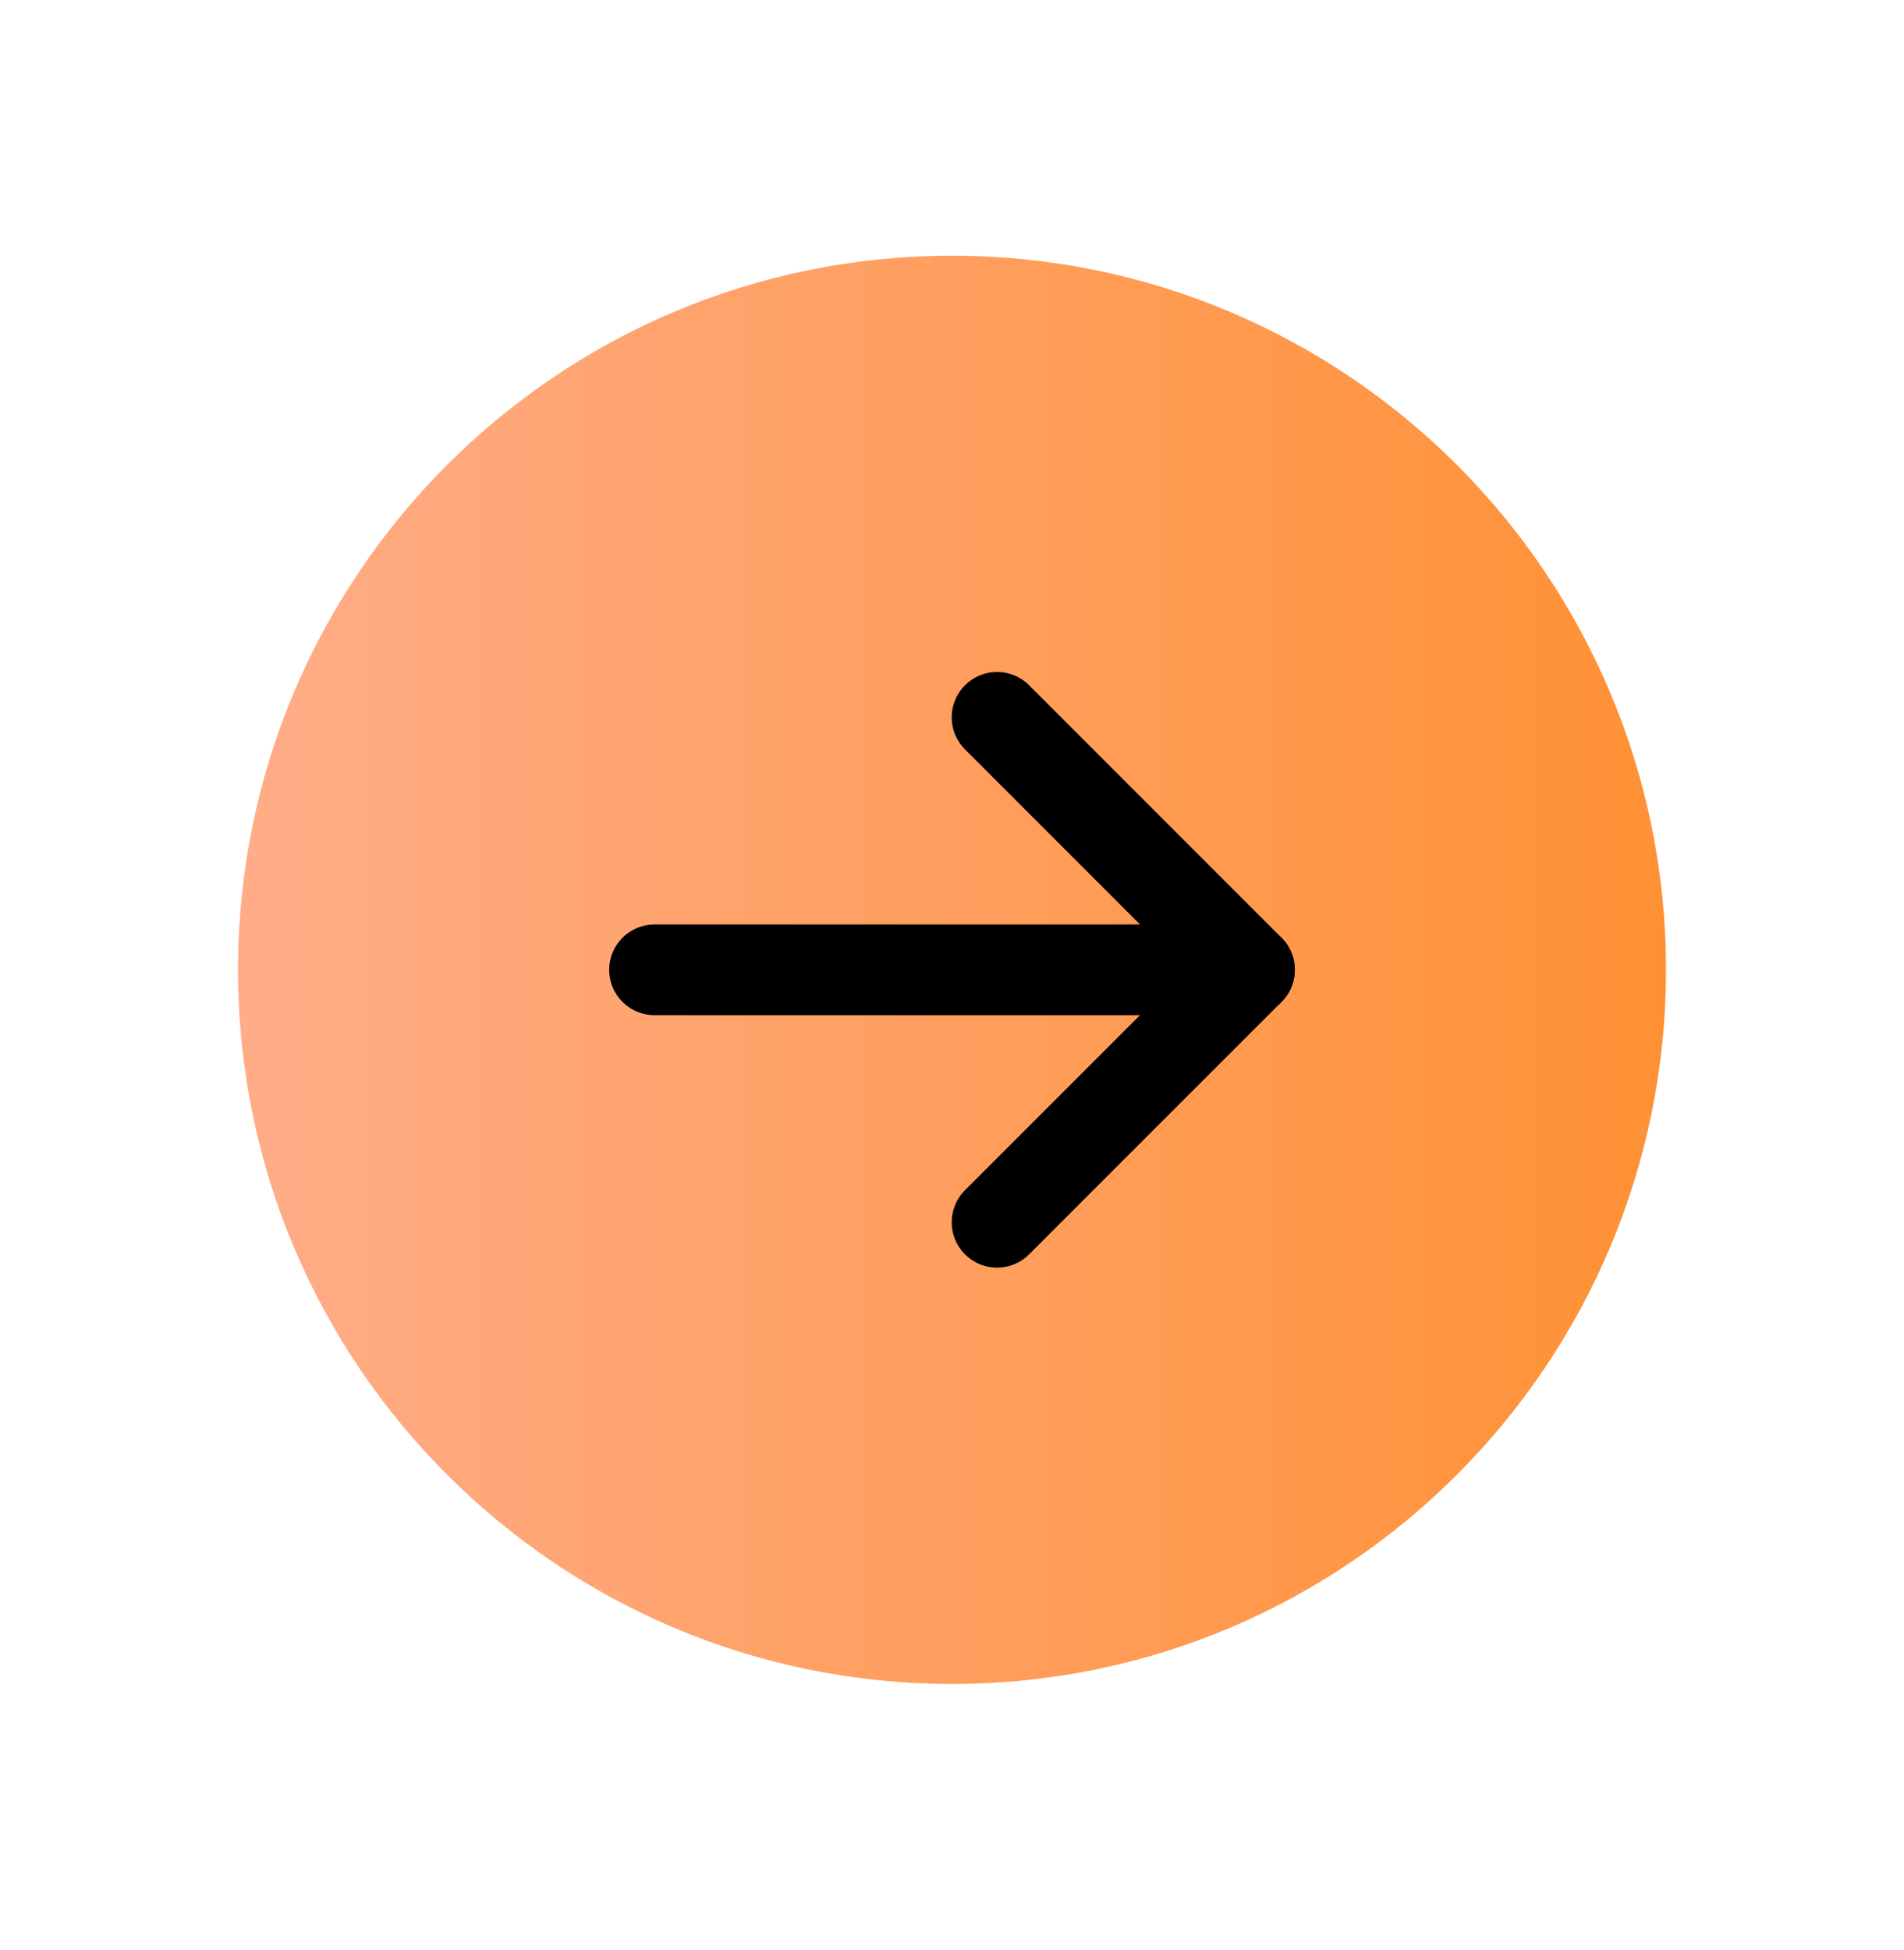 <svg width="42" height="43" viewBox="0 0 42 43" fill="none" xmlns="http://www.w3.org/2000/svg">
<path d="M21 37.14C29.698 37.14 36.75 30.088 36.75 21.39C36.75 12.691 29.698 5.64 21 5.64C12.302 5.64 5.25 12.691 5.25 21.39C5.25 30.088 12.302 37.14 21 37.14Z" fill="url(#paint0_linear_1_2281)"/>
<path d="M21.994 26.958L27.562 21.39L21.994 15.821" stroke="black" stroke-width="2" stroke-linecap="round" stroke-linejoin="round"/>
<path d="M14.438 21.39H27.562" stroke="black" stroke-width="2" stroke-linecap="round" stroke-linejoin="round"/>
<defs>
<linearGradient id="paint0_linear_1_2281" x1="5.25" y1="37.14" x2="48.356" y2="37.14" gradientUnits="userSpaceOnUse">
<stop stop-color="#FFAC88"/>
<stop offset="1" stop-color="#FF8716"/>
</linearGradient>
</defs>
</svg>
